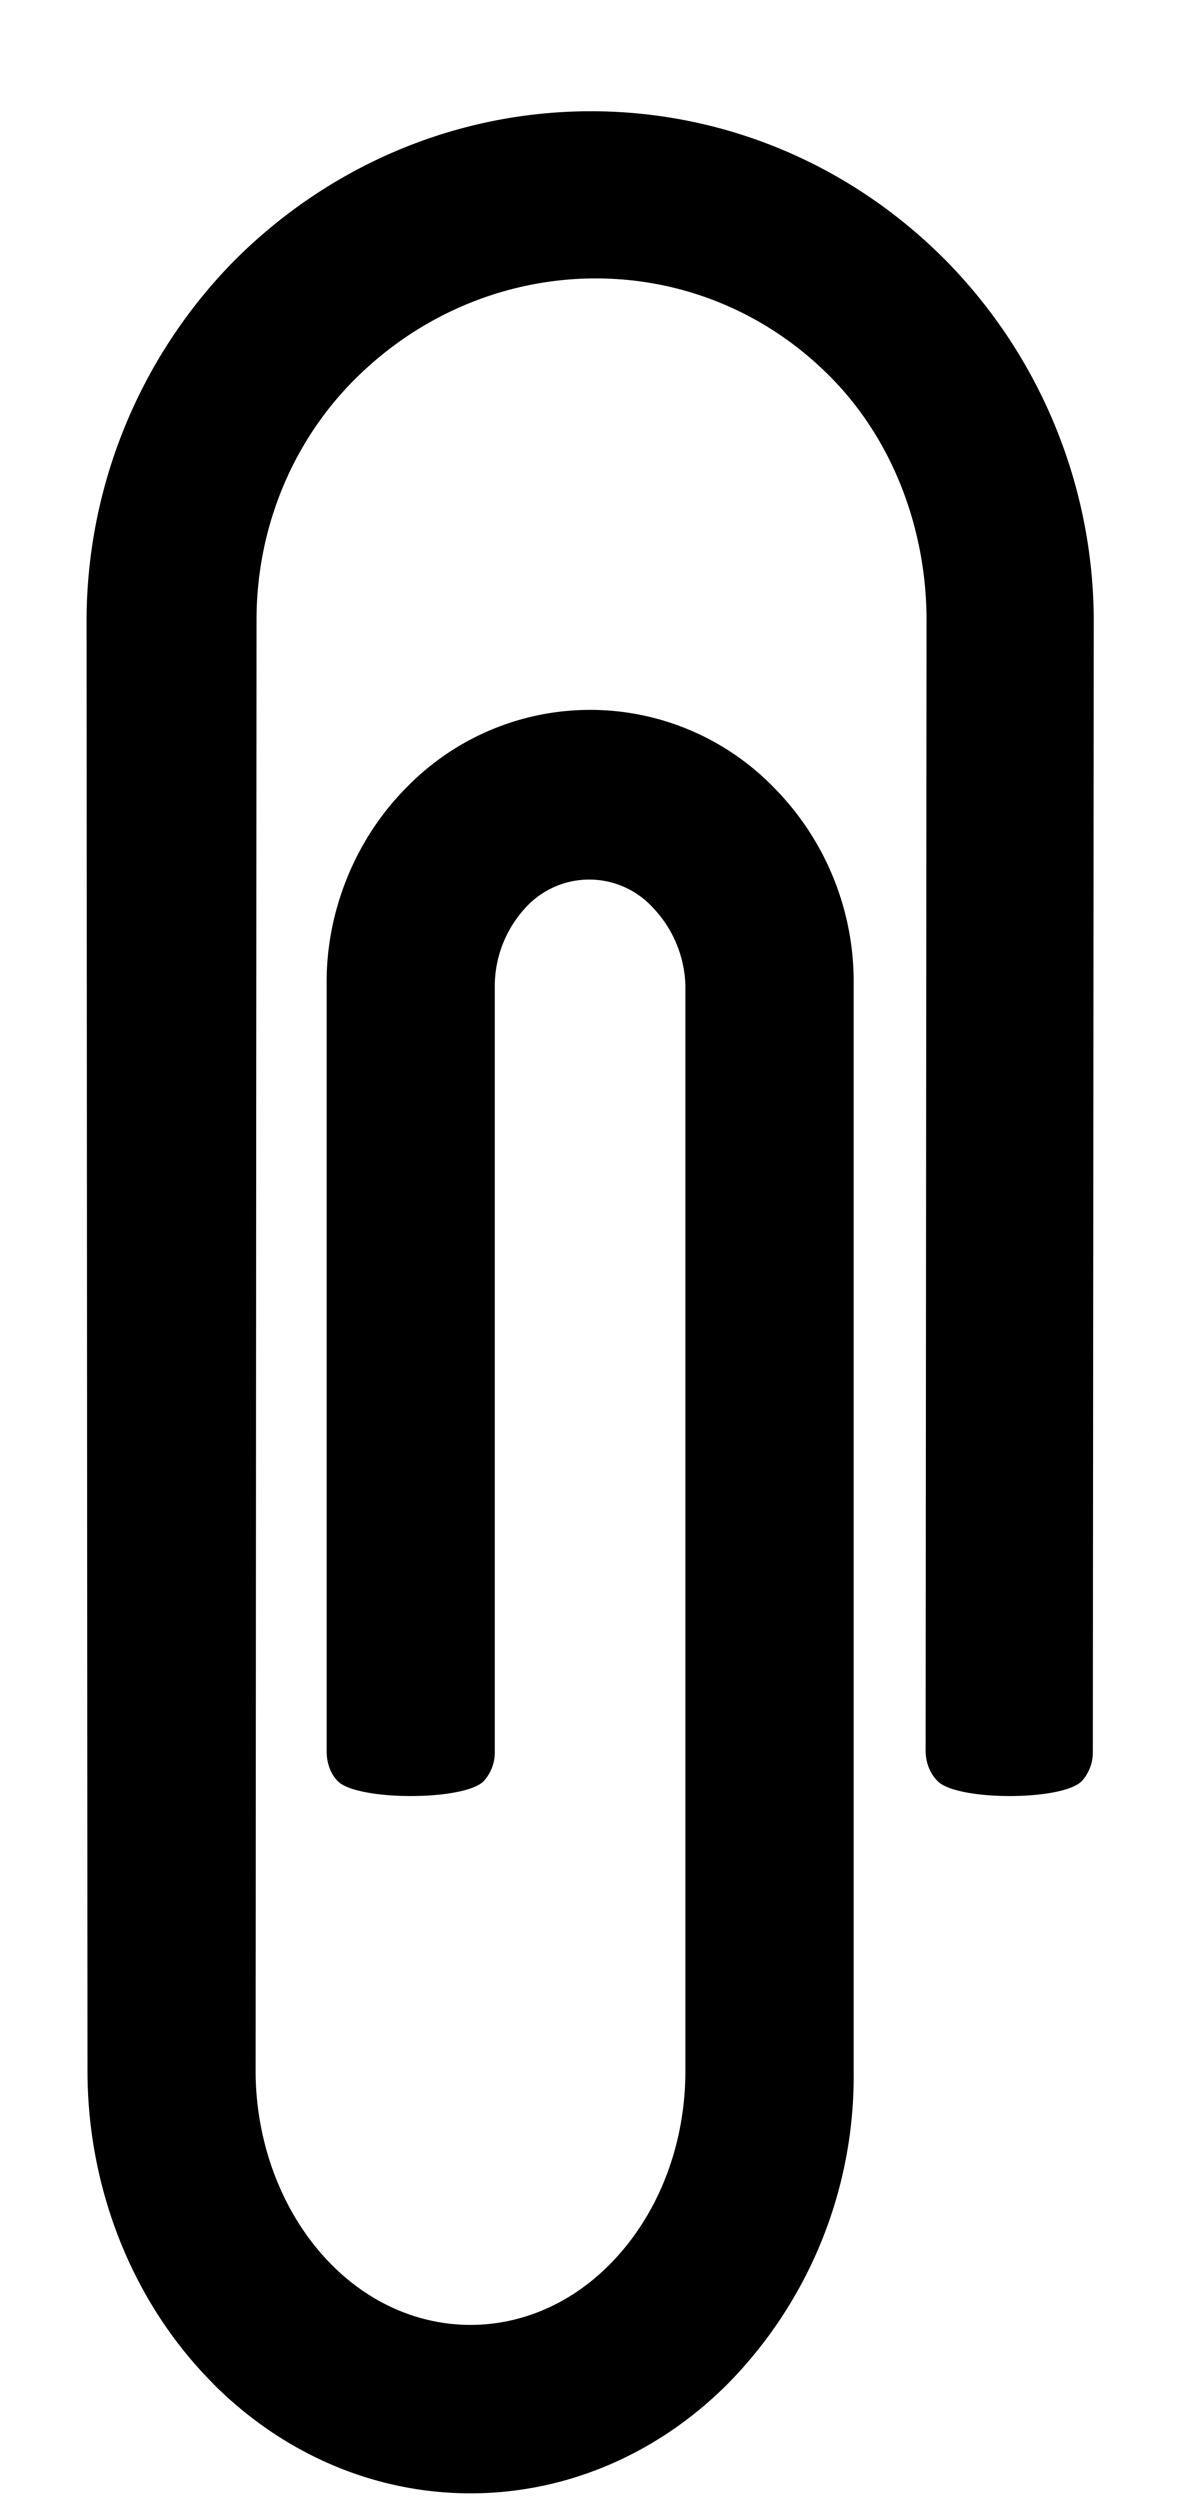 <svg xmlns="http://www.w3.org/2000/svg" viewBox="0 0 9 19"><path d="M1.623 18.12c1.108 1.107 2.799 1.107 3.907 0a3.333 3.333 0 00.959-2.38V7.487a2.098 2.098 0 00-.611-1.506 1.947 1.947 0 00-2.784 0c-.39.39-.618.944-.611 1.506v5.824c0 .085.028.17.085.227.15.15.959.15 1.108 0a.323.323 0 00.085-.227V7.487a.882.882 0 01.242-.597.655.655 0 01.952 0 .896.896 0 01.255.597v8.253c0 .54-.191 1.086-.582 1.477-.604.604-1.499.604-2.103 0-.383-.383-.582-.937-.582-1.477L1.95 4.71c0-.682.263-1.343.746-1.826 1.001-1.001 2.6-1.037 3.608-.028.483.483.732 1.157.739 1.832l-.007 8.616c0 .085.028.17.092.234.15.15.945.15 1.094 0a.323.323 0 00.085-.227l.007-8.602a3.912 3.912 0 00-1.136-2.741C5.672.462 3.285.476 1.78 1.982A3.908 3.908 0 00.658 4.709l.007 11.03c0 .882.333 1.755.958 2.38z" fill="currentColor" fill-rule="nonzero"/></svg>